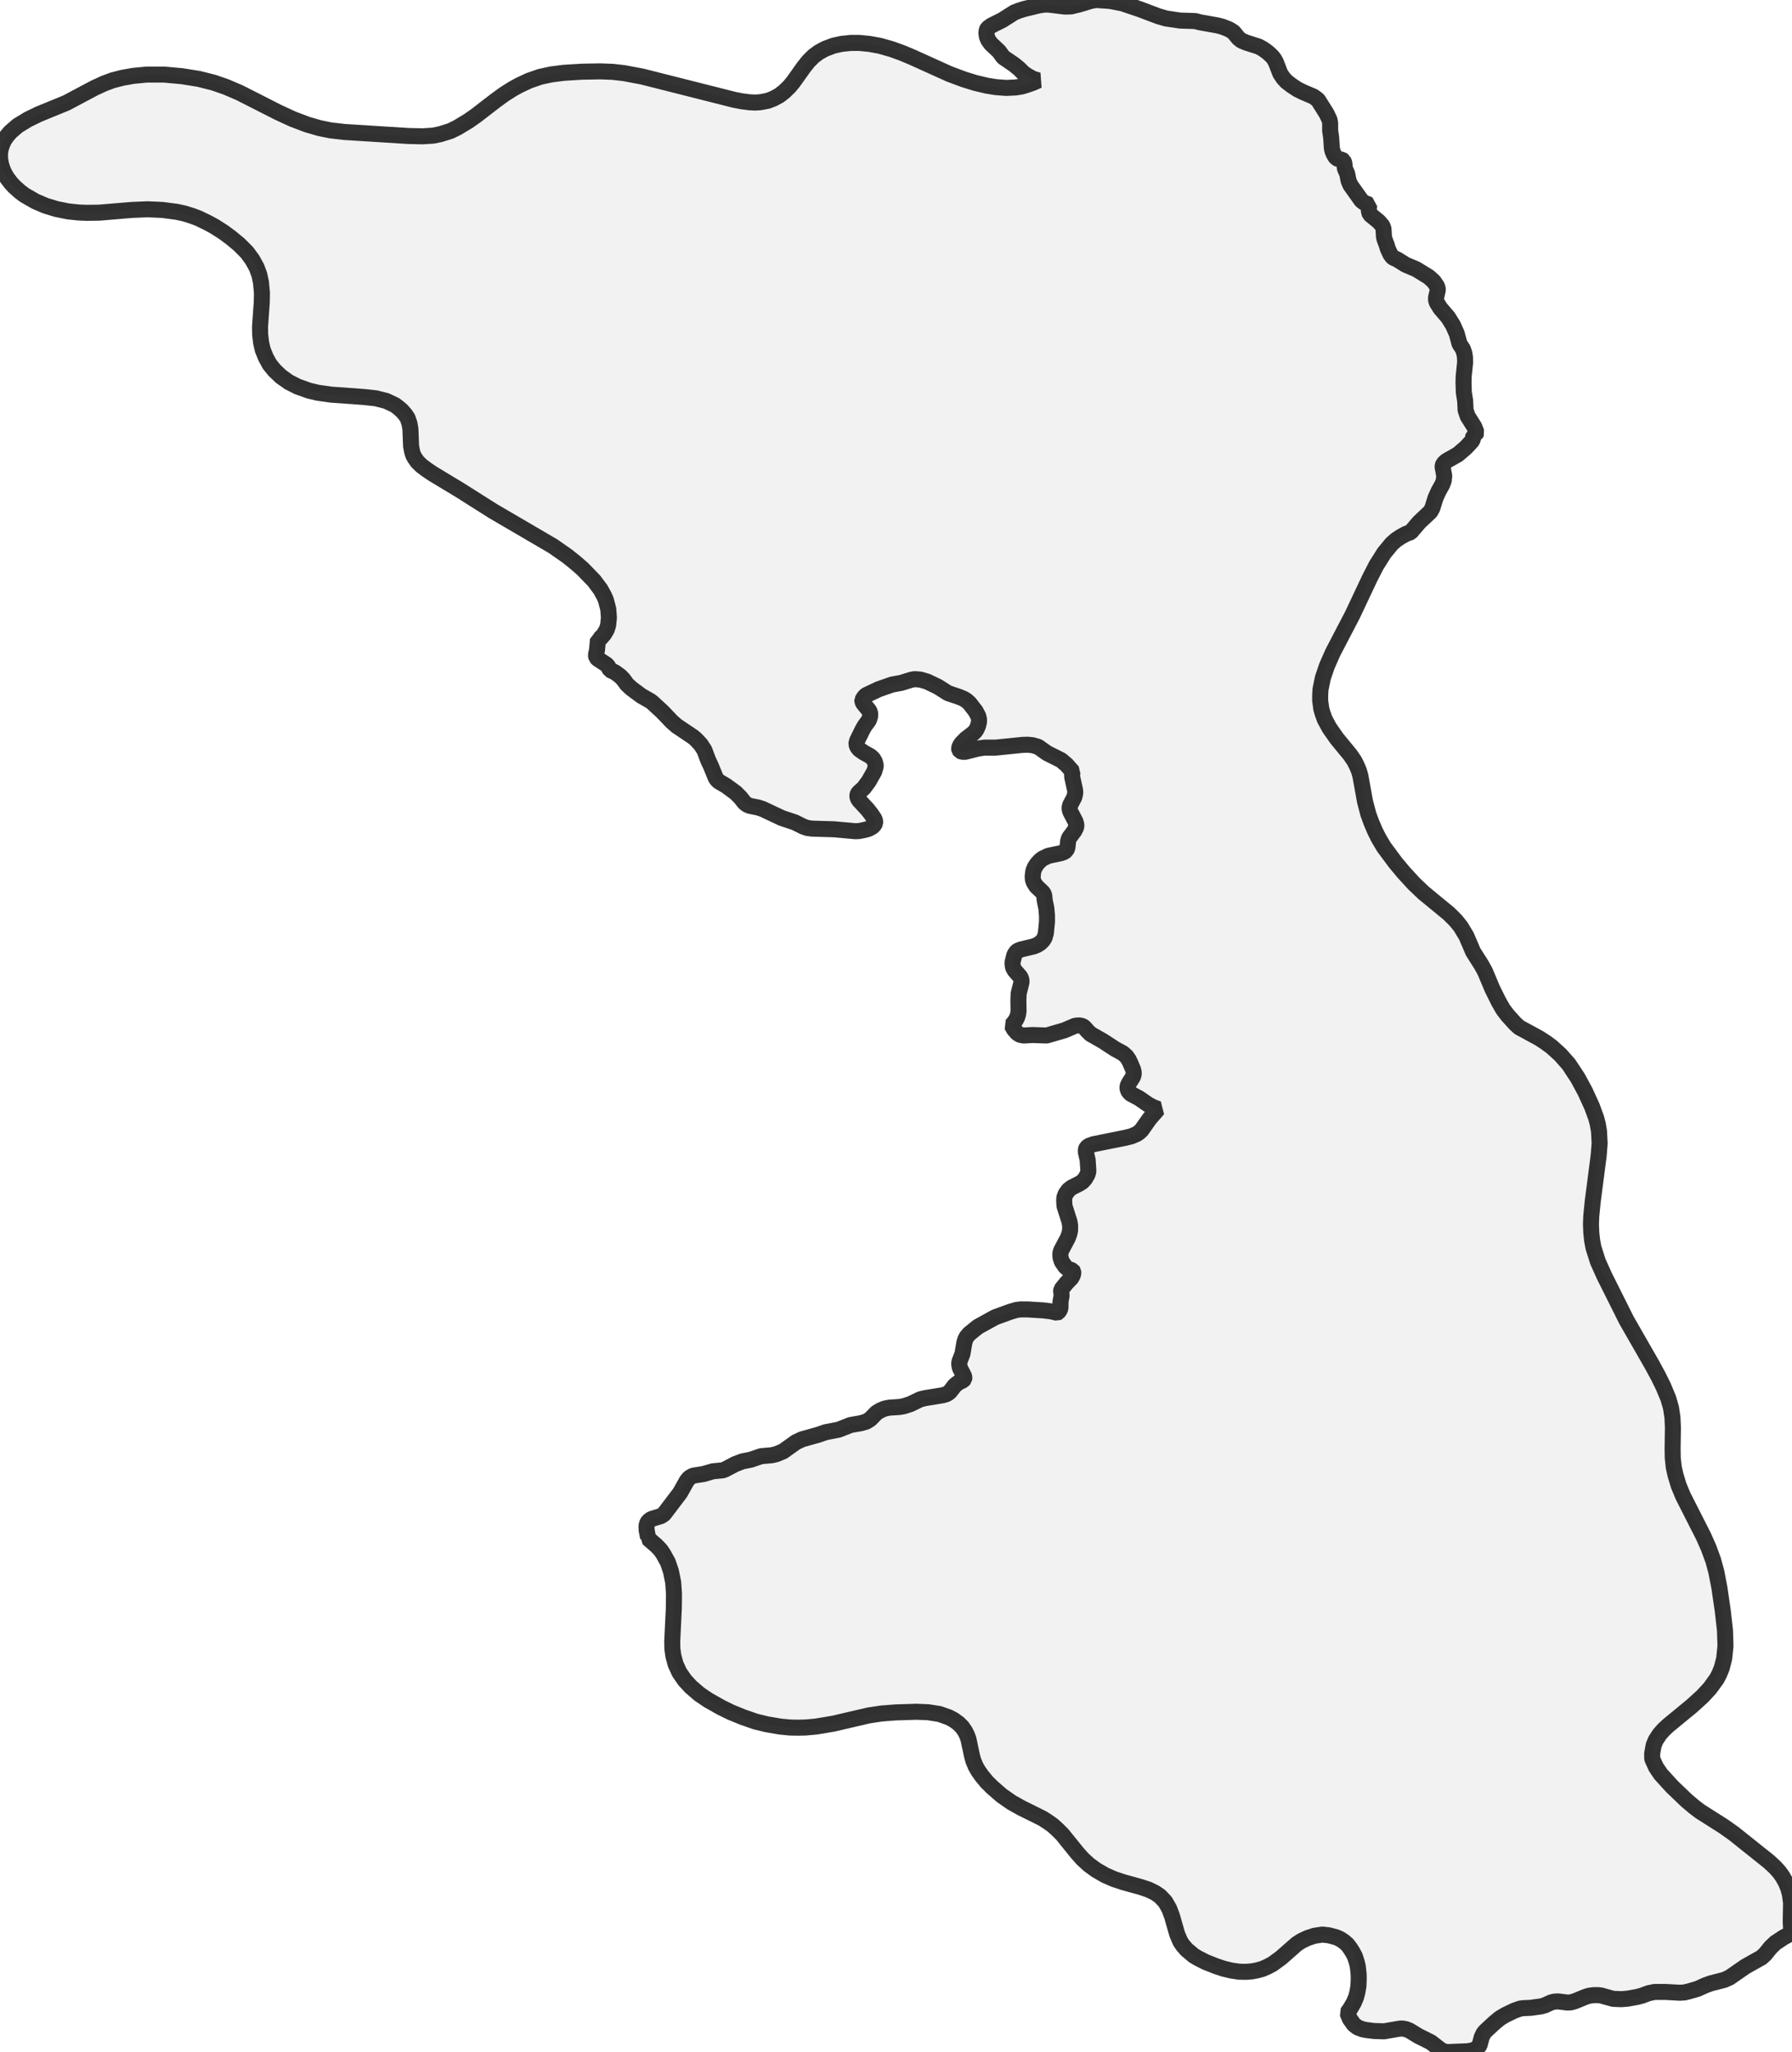 <?xml version="1.0" encoding="UTF-8" standalone="no"?>
<svg viewBox="0 0 223.614 256" xmlns="http://www.w3.org/2000/svg">
  <style>
    g.zone {
      fill: lightgray;
      stroke-width: 2;
      stroke-linecap: square;
      stroke-linejoin: bevel;
      stroke-miterlimit: 3;
      stroke-opacity: 0.8;
      stroke: black;
      fill-opacity: 0.3;
    }
  </style>
  <g class="zone" id="zone">
    <path d="M206.208,219.503 206.649,220.466 207.23,221.328 208.654,222.892 210.479,224.637 211.381,225.399 212.144,225.98 215.051,227.825 216.355,228.748 220.726,232.237 221.508,232.959 222.03,233.54 222.431,234.102 222.832,234.804 223.153,235.586 223.353,236.328 223.494,237.391 223.454,239.777 223.494,240.539 223.614,241.141 222.591,241.682 221.528,242.384 220.947,242.945 220.245,243.808 219.804,244.209 217.799,245.332 215.833,246.695 215.172,246.996 213.527,247.417 212.845,247.658 211.823,248.119 210.78,248.42 210.218,248.56 209.617,248.6 207.812,248.5 206.468,248.5 205.706,248.661 204.904,248.961 204.303,249.122 203.079,249.342 202.317,249.402 201.295,249.362 199.791,248.941 199.43,248.901 198.848,248.901 198.267,248.981 197.825,249.122 196.562,249.643 196.021,249.804 195.58,249.824 194.436,249.683 193.975,249.703 193.574,249.804 192.732,250.185 192.291,250.305 190.987,250.485 190.065,250.525 189.664,250.586 188.942,250.846 187.819,251.388 187.157,251.789 186.455,252.37 185.372,253.373 185.132,253.654 184.891,254.155 184.63,255.138 184.43,255.398 184.209,255.579 183.808,255.779 183.146,255.9 180.68,256 180.319,255.96 179.958,255.82 179.717,255.679 178.554,254.777 176.95,253.975 175.907,253.333 175.466,253.152 175.085,253.072 174.684,253.072 172.719,253.413 171.455,253.373 170.493,253.253 169.992,253.152 169.39,252.912 168.949,252.571 168.447,251.869 168.127,251.107 168.508,250.566 168.929,249.844 169.209,249.182 169.37,248.58 169.51,247.778 169.55,246.816 169.53,246.194 169.43,245.312 169.31,244.81 169.069,244.068 168.808,243.567 168.467,243.026 168.107,242.564 167.685,242.203 167.264,241.923 166.743,241.682 165.841,241.441 165.018,241.341 163.996,241.501 163.153,241.782 162.431,242.123 161.83,242.504 159.845,244.249 158.802,245.011 158.16,245.352 157.518,245.632 156.857,245.813 156.215,245.933 155.433,245.993 154.611,245.973 153.668,245.833 152.726,245.612 151.763,245.292 150.44,244.77 149.497,244.289 148.956,243.968 148.053,243.206 147.592,242.665 147.291,242.223 146.89,241.281 146.248,239.035 145.908,238.133 145.406,237.25 144.744,236.548 144.123,236.127 143.341,235.746 142.398,235.425 140.152,234.804 139.009,234.423 137.906,233.941 136.763,233.28 135.861,232.618 135.079,231.896 134.417,231.154 132.572,228.868 131.95,228.246 131.329,227.685 130.727,227.264 130.065,226.843 127.398,225.519 126.255,224.877 125.012,224.015 123.789,222.952 123.147,222.311 122.546,221.589 122.104,220.967 121.743,220.345 121.463,219.663 121.302,219.102 120.841,216.936 120.661,216.455 120.42,215.974 120.059,215.452 119.598,214.991 119.016,214.57 118.415,214.249 117.231,213.828 115.828,213.607 114.404,213.547 111.777,213.627 109.972,213.768 108.388,214.008 103.996,215.031 101.851,215.392 100.527,215.512 99.544,215.533 98.542,215.512 97.339,215.392 95.694,215.111 94.29,214.77 92.726,214.229 91.202,213.607 89.979,213.006 88.375,212.103 87.252,211.341 86.209,210.439 85.447,209.617 84.785,208.654 84.304,207.611 84.023,206.569 83.903,205.706 83.883,204.804 84.083,200.653 84.103,198.808 84.003,197.404 83.722,196.021 83.341,194.898 82.74,193.815 82.419,193.354 81.918,192.832 80.855,191.91 80.875,191.83 80.694,190.927 80.674,190.386 80.734,190.085 80.895,189.784 81.276,189.503 82.459,189.142 82.84,188.902 84.865,186.235 85.708,184.731 86.008,184.37 86.369,184.149 86.63,184.069 87.793,183.888 88.956,183.548 90.2,183.427 90.5,183.307 91.764,182.645 92.666,182.304 93.689,182.104 94.972,181.663 96.336,181.542 96.897,181.402 97.72,181.061 99.324,179.918 100.086,179.557 102.091,178.995 103.014,178.675 104.658,178.354 106.142,177.772 107.405,177.552 108.107,177.351 108.608,177.03 109.371,176.248 109.872,175.947 110.393,175.727 110.995,175.606 112.238,175.526 112.8,175.426 113.602,175.165 114.845,174.564 115.427,174.423 117.632,174.062 118.054,173.942 118.314,173.802 118.535,173.621 119.157,172.819 119.638,172.458 120.179,172.197 120.32,172.037 120.34,171.877 120.3,171.676 119.778,170.653 119.678,170.112 119.758,169.771 120.099,168.909 120.34,167.485 120.48,167.044 120.62,166.783 120.941,166.402 122.024,165.52 124.17,164.337 126.095,163.635 126.857,163.414 127.378,163.354 128.201,163.354 130.166,163.474 131.168,163.595 131.91,163.775 132.031,163.715 132.231,163.454 132.332,163.173 132.332,162.391 132.472,161.649 132.412,161.048 132.432,160.867 133.094,160.045 133.675,159.444 133.856,159.123 133.936,158.822 133.916,158.621 133.836,158.501 133.214,158.26 132.933,158.02 132.492,157.378 132.332,156.857 132.311,156.375 132.412,156.014 133.254,154.43 133.434,153.949 133.535,153.448 133.535,152.886 133.454,152.405 132.833,150.46 132.793,149.818 132.813,149.397 132.973,148.956 133.334,148.454 133.755,148.133 134.638,147.692 135.059,147.432 135.4,147.051 135.7,146.529 135.801,146.188 135.801,145.888 135.721,144.704 135.48,143.642 135.52,143.341 135.58,143.2 135.841,142.96 136.462,142.739 140.453,141.937 141.175,141.757 141.837,141.476 142.158,141.255 142.438,140.995 143.441,139.571 144.504,138.347 143.862,138.107 143.261,137.786 142.138,137.004 141.115,136.462 140.854,136.202 140.694,135.841 140.694,135.5 140.894,135.099 141.355,134.377 141.456,134.096 141.476,133.795 141.396,133.434 141.055,132.632 140.854,132.211 140.553,131.77 140.112,131.389 139.15,130.868 137.646,129.885 136.102,129.003 135.781,128.702 135.319,128.18 135.079,128 134.678,127.92 134.176,127.96 132.813,128.541 130.607,129.183 128.842,129.123 127.739,129.183 127.298,129.103 126.937,128.882 126.536,128.421 126.235,127.9 126.476,127.639 126.737,127.278 126.917,126.937 127.037,126.556 127.098,126.155 127.078,124.731 127.118,123.929 127.479,122.485 127.439,122.144 127.298,121.844 126.616,121.062 126.396,120.661 126.336,120.099 126.576,119.136 126.797,118.775 127.017,118.595 127.378,118.455 128.963,118.074 129.424,117.893 129.825,117.632 130.126,117.332 130.346,116.991 130.507,116.429 130.647,114.985 130.647,114.223 130.567,113.301 130.366,112.338 130.306,111.697 130.166,111.376 129.303,110.554 129.003,110.072 128.882,109.691 128.862,109.33 128.943,108.649 129.143,108.167 129.444,107.726 129.825,107.325 130.106,107.104 130.828,106.764 132.432,106.423 132.793,106.282 133.033,106.102 133.194,105.781 133.294,104.879 133.414,104.518 134.056,103.675 134.297,103.194 134.317,102.893 134.196,102.472 133.555,101.249 133.454,100.848 133.535,100.447 134.056,99.464 134.176,98.943 134.156,98.582 133.795,96.937 133.775,96.597 133.856,96.276 133.094,95.413 132.412,94.832 130.647,93.95 129.544,93.167 128.842,92.967 128.261,92.907 127.599,92.927 124.23,93.268 122.826,93.268 122.044,93.388 120.46,93.789 120.059,93.789 119.818,93.689 119.698,93.528 119.678,93.388 119.758,93.087 119.959,92.766 120.5,92.205 121.362,91.543 121.663,91.262 121.844,91.002 122.044,90.561 122.164,90.059 122.164,89.718 122.064,89.317 121.743,88.716 120.981,87.733 120.6,87.392 120.279,87.192 119.718,86.951 118.294,86.47 117.031,85.668 115.687,85.026 114.865,84.785 114.143,84.725 113.702,84.805 112.479,85.186 111.296,85.407 109.631,85.988 108.067,86.73 107.826,86.971 107.606,87.332 107.606,87.492 107.726,87.753 108.468,88.655 108.588,88.996 108.588,89.337 108.428,89.839 107.887,90.581 107.626,91.042 106.964,92.385 106.884,92.686 106.864,92.847 106.984,93.188 107.225,93.488 107.766,93.869 108.629,94.351 108.949,94.651 109.17,95.032 109.27,95.413 109.27,95.654 109.09,96.256 108.408,97.459 107.806,98.281 107.125,98.903 107.004,99.123 106.984,99.304 107.024,99.544 107.185,99.825 108.227,100.948 108.749,101.61 109.11,102.151 109.21,102.452 109.21,102.673 109.07,102.933 108.809,103.174 108.388,103.395 107.987,103.515 107.205,103.675 106.723,103.695 104.076,103.455 101.349,103.375 100.748,103.294 100.226,103.114 99.183,102.593 97.559,102.051 95.173,100.928 94.631,100.748 93.548,100.527 93.228,100.387 92.907,100.146 92.385,99.484 91.804,98.903 90.601,98.02 89.678,97.479 89.438,97.238 89.277,96.958 88.716,95.574 88.375,94.852 87.893,93.569 87.432,92.867 86.831,92.225 86.47,91.924 84.444,90.561 83.843,90.039 82.66,88.796 81.396,87.633 81.156,87.452 80.033,86.811 78.789,85.888 78.228,85.367 77.807,84.785 77.386,84.344 76.724,83.863 76.122,83.582 75.882,83.141 75.701,82.92 74.618,82.218 74.418,82.018 74.358,81.737 74.498,81.095 74.618,79.792 74.779,79.732 75.019,79.531 75.38,79.11 75.701,78.569 75.882,78.027 75.982,77.065 75.902,75.982 75.601,74.839 75.38,74.337 74.939,73.535 74.117,72.432 72.673,70.948 71.771,70.166 70.768,69.364 68.983,68.121 61.503,63.749 57.352,61.122 53.963,59.077 53.221,58.576 52.56,58.074 52.078,57.593 51.798,57.192 51.577,56.811 51.437,56.39 51.296,55.668 51.216,53.542 51.096,52.84 50.855,52.138 50.554,51.697 50.133,51.216 49.612,50.775 49.251,50.514 48.188,50.013 46.905,49.692 45.481,49.532 41.31,49.231 39.625,48.99 38.542,48.729 37.139,48.228 36.036,47.667 35.073,46.985 34.271,46.223 33.649,45.461 33.168,44.578 32.787,43.636 32.587,42.774 32.466,41.771 32.446,40.788 32.667,37.68 32.687,36.537 32.567,35.234 32.366,34.291 32.025,33.369 31.484,32.386 30.802,31.464 29.819,30.481 28.796,29.639 27.874,28.957 26.771,28.255 25.929,27.794 24.766,27.232 23.903,26.911 23.001,26.631 22.079,26.43 20.274,26.19 18.429,26.109 16.444,26.19 12.393,26.53 10.829,26.551 9.826,26.51 8.483,26.37 7.019,26.069 5.695,25.668 4.432,25.127 3.068,24.345 2.507,23.924 1.765,23.262 1.364,22.821 0.902,22.219 0.541,21.597 0.301,21.056 0.14,20.535 0.02,19.873 0,19.211 0.06,18.69 0.241,18.088 0.501,17.507 0.842,17.005 1.303,16.464 2.206,15.682 3.489,14.9 4.853,14.238 8.282,12.834 11.791,10.969 13.015,10.408 14.037,10.027 15.281,9.706 16.624,9.465 18.309,9.305 20.494,9.305 22.7,9.505 24.826,9.846 26.651,10.307 28.215,10.849 29.899,11.571 34.672,13.997 36.537,14.859 38.342,15.541 39.866,15.982 41.25,16.263 42.974,16.464 50.935,16.965 52.72,17.005 54.023,16.925 54.926,16.744 56.209,16.343 57.031,15.942 58.435,15.1 59.378,14.438 61.824,12.553 62.927,11.751 63.97,11.089 64.812,10.628 66.015,10.067 67.399,9.585 68.783,9.285 70.347,9.084 72.633,8.944 74.899,8.904 76.483,8.964 77.867,9.124 80.113,9.545 91.623,12.453 92.566,12.634 93.488,12.754 94.19,12.794 94.872,12.754 95.815,12.573 96.536,12.293 97.238,11.912 97.86,11.43 98.502,10.809 98.983,10.227 100.326,8.342 100.888,7.64 101.51,7.019 102.151,6.537 102.953,6.096 104.016,5.695 105.019,5.475 106.162,5.354 107.245,5.354 108.468,5.475 109.792,5.715 111.276,6.136 112.599,6.618 113.842,7.139 118.455,9.225 120.279,9.906 121.703,10.347 123.147,10.688 124.25,10.869 125.574,10.969 126.757,10.909 127.499,10.789 128.1,10.608 128.902,10.327 129.564,10.027 128.922,9.846 128.16,9.425 127.679,9.084 127.158,8.563 126.516,8.041 125.193,7.139 124.651,6.397 123.668,5.475 123.328,5.013 123.147,4.572 123.087,4.131 123.127,3.75 123.247,3.529 123.709,3.188 125.072,2.507 126.556,1.564 127.158,1.324 127.799,1.123 129.705,0.662 130.446,0.561 130.928,0.582 132.893,0.822 133.655,0.802 134.718,0.541 136.182,0.1 136.803,0 138.528,0.12 140.072,0.421 142.258,1.163 144.544,2.025 145.507,2.306 147.271,2.567 149.156,2.627 149.758,2.787 151.903,3.168 152.525,3.329 153.347,3.65 153.909,3.991 154.551,4.773 154.932,5.073 155.513,5.314 157.077,5.815 157.619,6.116 158.2,6.537 158.722,7.019 159.002,7.38 159.203,7.741 159.764,9.184 160.125,9.726 160.526,10.167 161.148,10.648 161.91,11.15 162.552,11.47 163.915,12.052 164.457,12.453 165.54,14.178 165.901,14.94 165.981,15.341 165.981,16.283 166.101,17.085 166.201,18.529 166.282,18.87 166.422,19.211 166.623,19.552 166.803,19.752 167.004,19.833 167.465,19.933 167.645,20.053 167.746,20.334 167.826,21.036 168.107,21.658 168.287,22.56 168.508,23.081 169.891,25.026 170.232,25.287 170.874,25.548 170.814,25.869 170.814,26.35 170.934,26.731 172.037,27.633 172.498,28.155 172.639,28.536 172.699,29.538 172.759,29.819 173.06,30.621 173.18,31.042 173.501,31.724 173.721,32.025 173.882,32.165 174.343,32.366 175.406,33.028 176.729,33.589 178.294,34.552 178.895,35.093 179.296,35.675 179.397,35.956 179.417,36.176 179.196,37.139 179.196,37.439 179.296,37.76 179.737,38.462 180.7,39.585 181.322,40.588 181.783,41.631 182.124,42.894 182.545,43.536 182.725,44.057 182.806,44.578 182.826,45.18 182.645,46.945 182.625,47.687 182.665,48.99 182.826,49.973 182.886,51.176 183.146,51.938 183.969,53.241 184.249,53.963 184.169,54.124 183.848,54.304 183.808,54.725 183.688,55.006 182.926,55.828 181.923,56.691 180.439,57.533 180.098,57.874 180.018,58.114 180.018,58.275 180.219,59.358 180.159,59.959 179.978,60.441 179.517,61.263 179.136,62.105 178.735,63.388 178.494,63.83 177.09,65.153 176.028,66.396 175.466,66.597 174.804,66.958 174.203,67.359 173.661,67.84 172.719,68.983 171.736,70.547 170.934,72.112 168.748,76.744 166.322,81.396 165.58,83.081 165.078,84.545 164.778,86.008 164.738,86.71 164.738,87.412 164.878,88.435 165.058,89.057 165.319,89.758 165.881,90.801 166.823,92.145 168.488,94.17 169.009,94.932 169.33,95.574 169.57,96.155 169.751,96.777 170.332,99.986 170.754,101.59 171.115,102.572 171.556,103.615 172.037,104.578 172.679,105.661 174.123,107.606 175.125,108.809 176.449,110.253 177.652,111.396 180.8,113.983 181.642,114.825 182.264,115.587 182.986,116.79 183.828,118.755 184.851,120.36 185.312,121.202 186.215,123.348 186.997,124.932 187.558,125.914 188.12,126.656 189.082,127.719 189.564,128.16 192.07,129.524 192.872,130.045 193.634,130.607 194.717,131.59 195.76,132.773 196.883,134.477 197.805,136.182 198.648,138.027 199.169,139.45 199.37,140.192 199.53,141.115 199.61,142.639 199.49,144.163 198.748,149.878 198.567,151.703 198.527,152.726 198.567,153.748 198.668,154.731 198.848,155.674 199.39,157.378 200.172,159.123 202.959,164.697 206.168,170.292 206.95,171.736 207.571,173 208.193,174.504 208.514,175.627 208.694,176.81 208.755,178.073 208.714,180.72 208.734,181.863 208.855,183.026 209.075,184.009 209.476,185.332 210.018,186.636 212.565,191.649 213.206,193.093 213.788,194.677 214.169,196.081 214.55,198.046 214.971,200.934 215.252,203.4 215.312,205.366 215.151,206.91 214.851,208.073 214.57,208.775 214.229,209.436 213.387,210.599 212.444,211.622 211.121,212.825 208.193,215.232 207.611,215.773 207.11,216.335 206.609,217.097 206.348,217.738 206.168,218.741 206.168,219.363 206.208,219.503Z"/>
  </g>
</svg>
